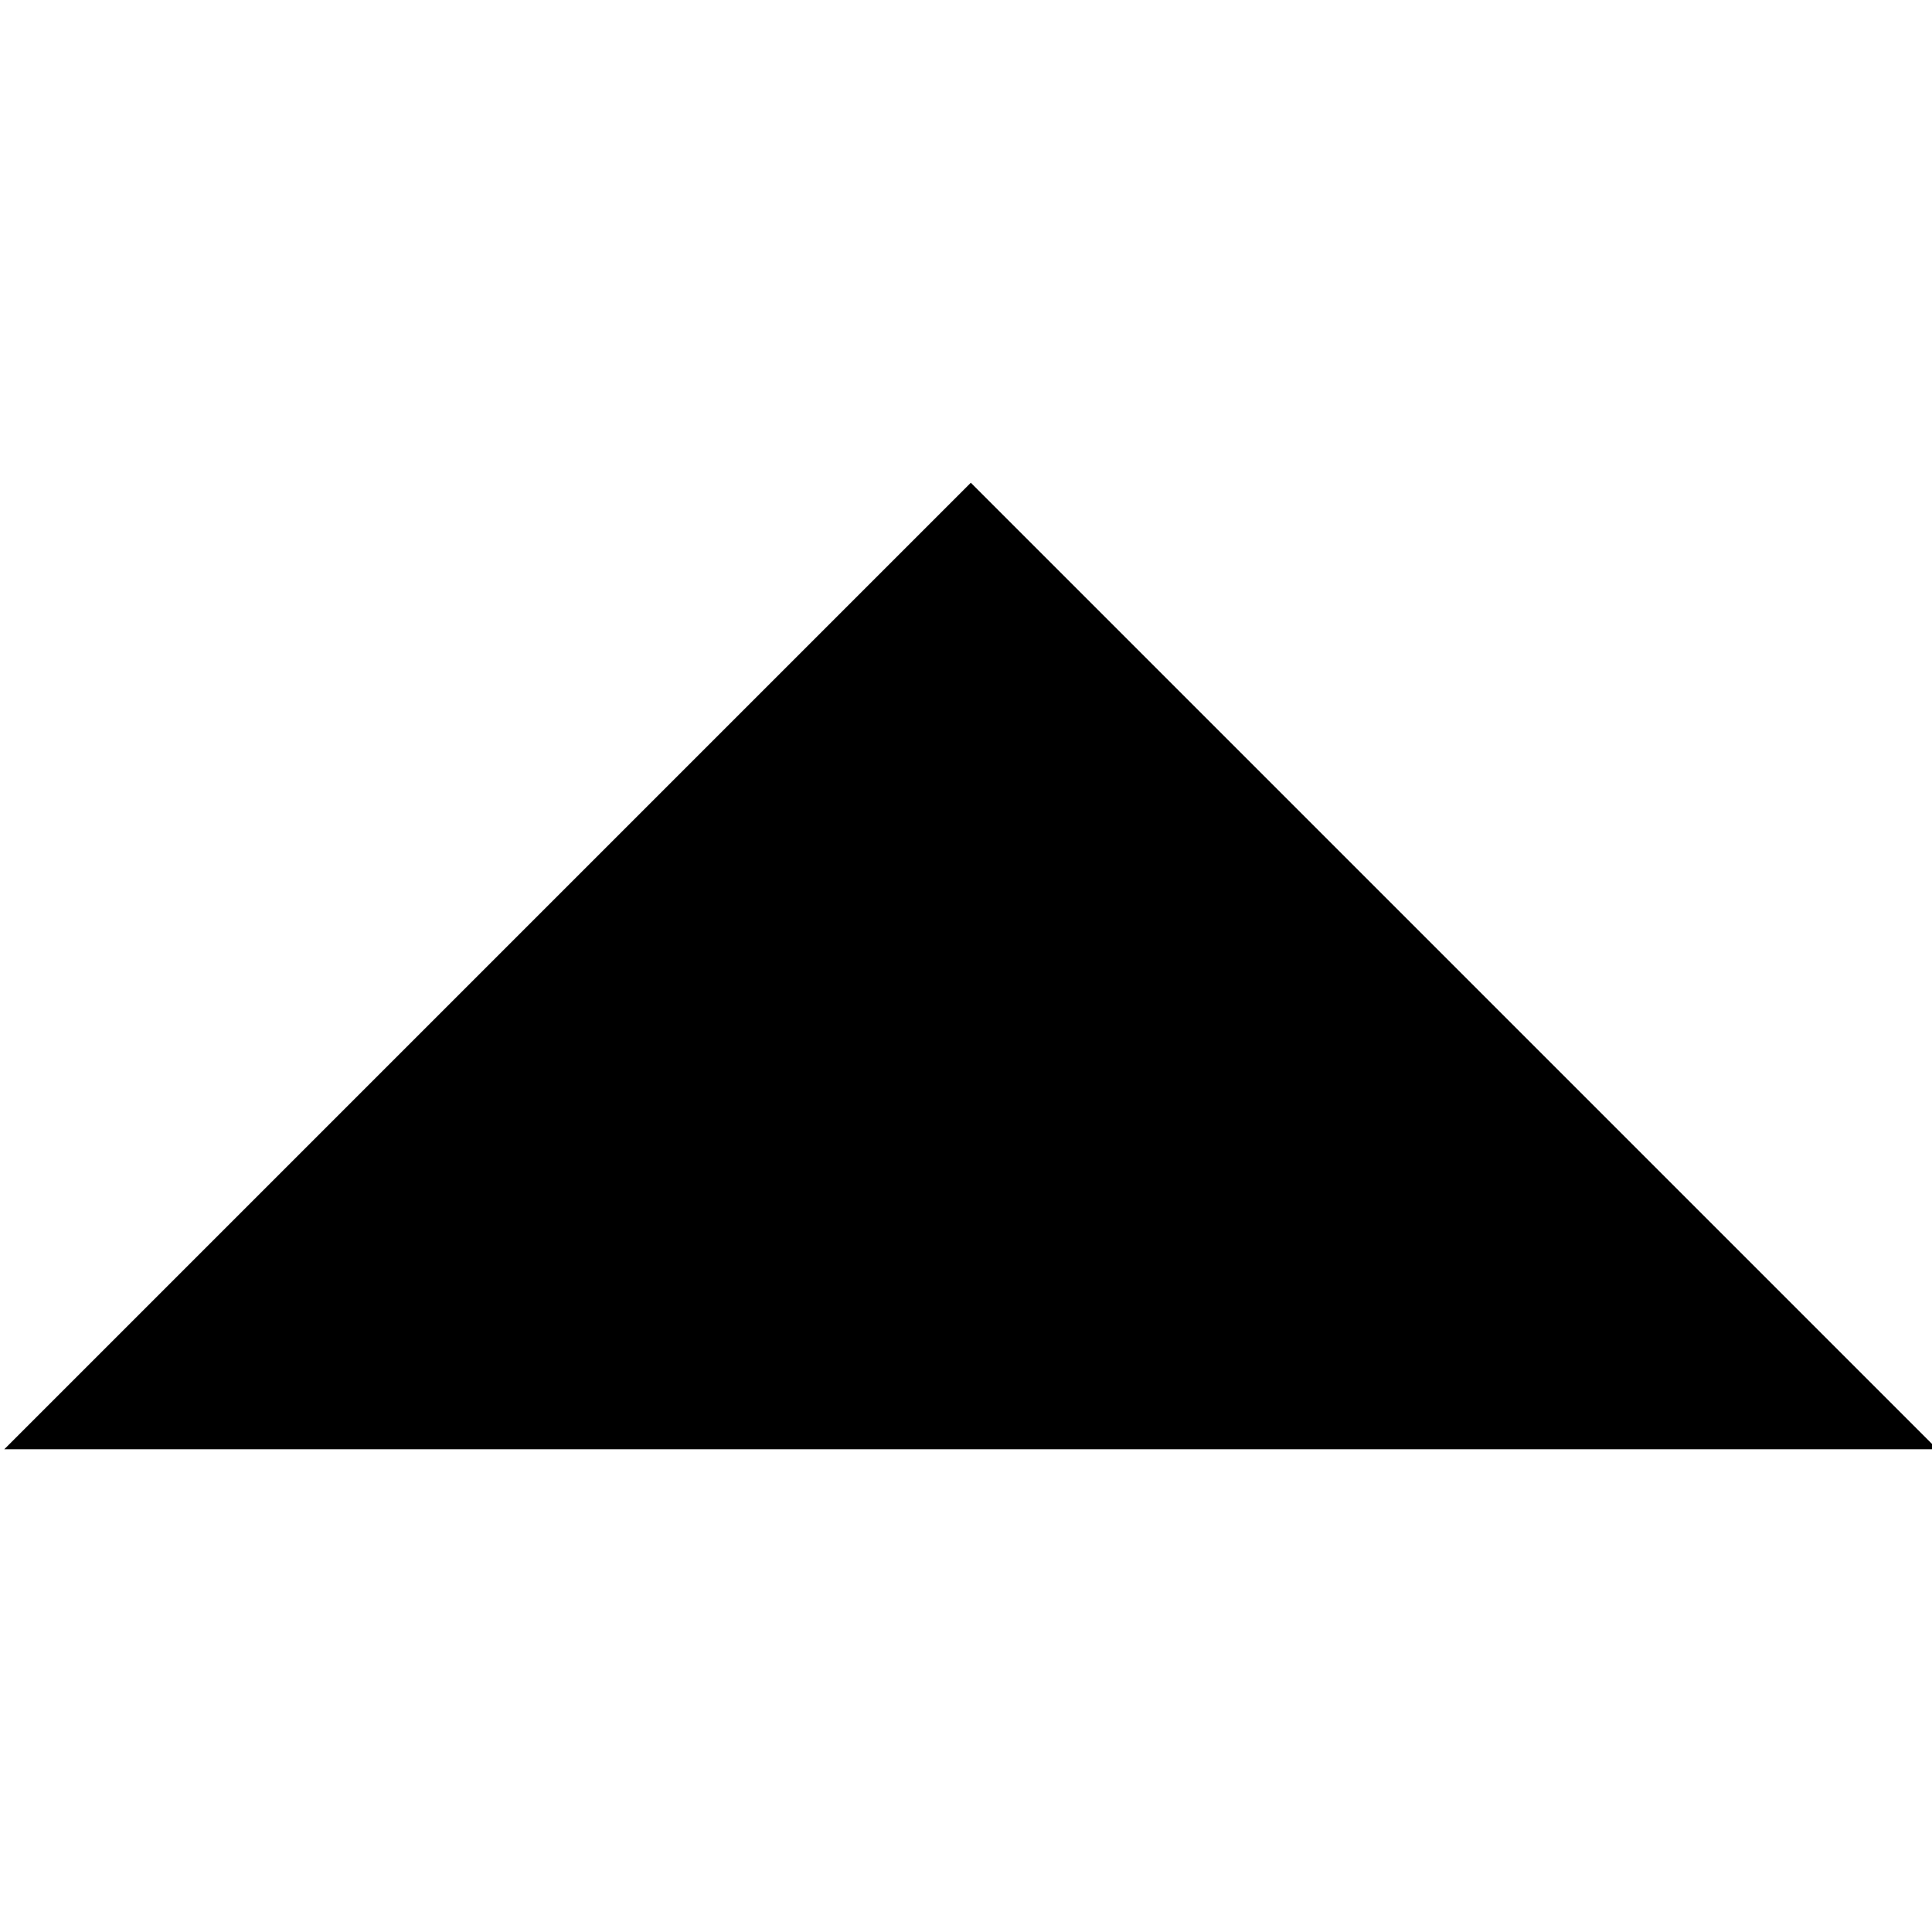 <svg t="1689316131365" class="icon" viewBox="0 0 1085 1024" version="1.1" xmlns="http://www.w3.org/2000/svg" p-id="10058" width="5" height="5"><path d="M545.202 240.601L1088 783.399l-1085.595 0z" p-id="10059"></path></svg>